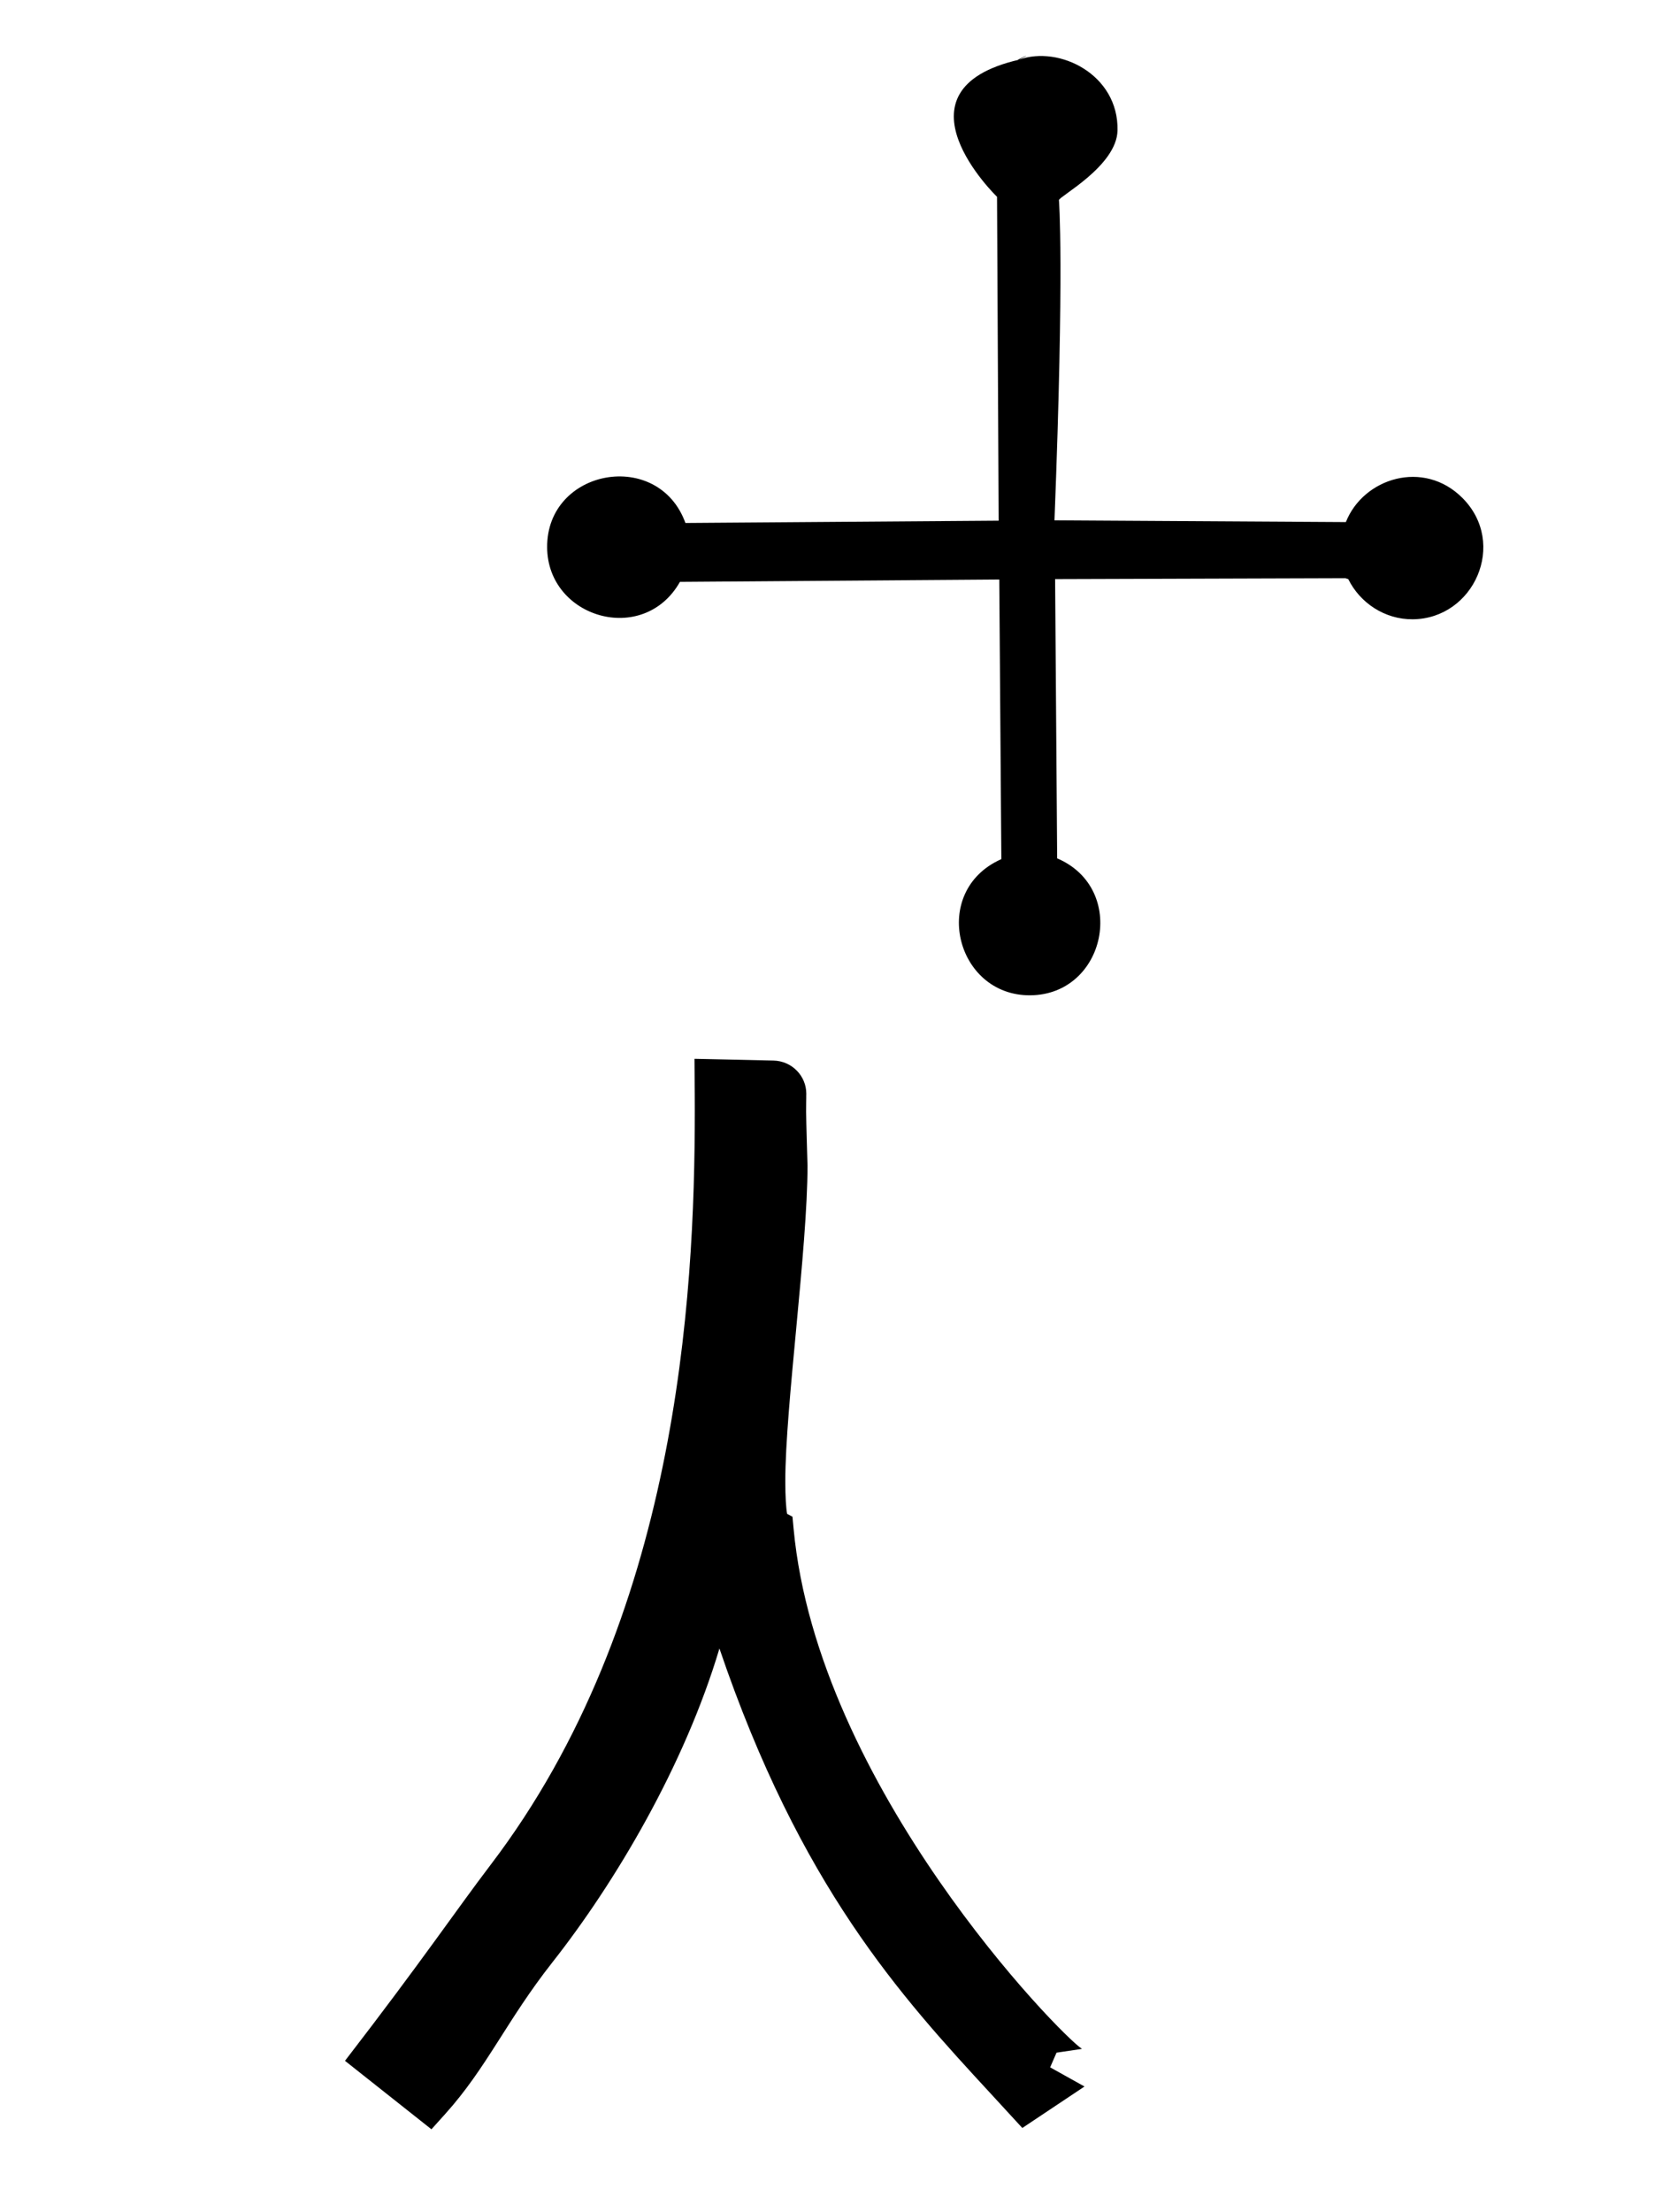 <?xml version="1.0" standalone="no"?>
<!DOCTYPE svg PUBLIC "-//W3C//DTD SVG 1.1//EN" "http://www.w3.org/Graphics/SVG/1.1/DTD/svg11.dtd" >
<svg xmlns="http://www.w3.org/2000/svg" xmlns:xlink="http://www.w3.org/1999/xlink" version="1.1" viewBox="-10 0 759 1000">
  <g transform="matrix(1 0 0 -1 0 800)">
   <path fill="currentColor"
d="M450.982 773.017c17.982 6.543 45.041 -6.602 44.5 -32c-0.343 -16.066 -26.569 -29.885 -26.5 -31.5c0 0 2.5 -29 -2.016 -144.765l131.803 -0.797c7.887 19.917 35.147 28.493 52.691 10.949c20.584 -20.584 5.191 -54.683 -22.461 -54.887
c-12.652 -0.093 -23.822 7.395 -29.142 18.15c-1.147 0.386 -1.536 0.489 -1.645 0.421l-130.964 -0.413l0.931 -126.237c32.187 -13.761 22.071 -61.668 -12.181 -61.921c-33.851 -0.249 -45.568 47.19 -13.066 61.566
l-0.934 126.416l-144.444 -1.066c-16.485 -29.102 -59.838 -16.346 -60.073 15.565c-0.263 35.594 50.302 44.867 62.553 11.053l141.684 1.047l-0.736 146.419s-50.029 48.249 10 62c9.238 4.706 -4.232 -1.539 0 0zM354.629 297.206
c0 -3.487 0.629 -23.987 0.629 -24.229c0 -37.357 -10.048 -108.917 -10.048 -142.699c0 -6.87 0.346 -12.155 0.821 -14.695l2.426 -1.298l0.498 -5.352c10.852 -116.664 120.751 -229.096 130.452 -235.244l-11.513 -1.712
l-2.887 -6.635l15.534 -8.667l-28.122 -18.748c-8.589 9.368 -8.589 9.368 -14.244 15.49c-40.863 44.239 -86.174 93.704 -122.755 201.291c-15.778 -52.868 -46.941 -105.544 -75.557 -141.886
c-20.733 -26.329 -29.585 -47.572 -48.425 -68.505l-6.285 -6.984l-39.104 30.957c35.243 45.685 50.082 67.869 65.987 88.761c84.183 110.58 92.242 255.386 92.242 340.752c0 5.64 -0.002 6.434 -0.146 23.492
c11.912 -0.263 23.823 -0.526 35.735 -0.789c8.354 -0.178 14.843 -6.961 14.843 -14.979c0 -0.534 -0.024 -0.942 -0.024 -1.193c0 -0.038 0.001 -0.073 0.002 -0.103
c0 0 0.004 -0.278 0.004 -0.604c0 -0.691 -0.063 -2.706 -0.063 -6.42z" />
  </g>

</svg>
